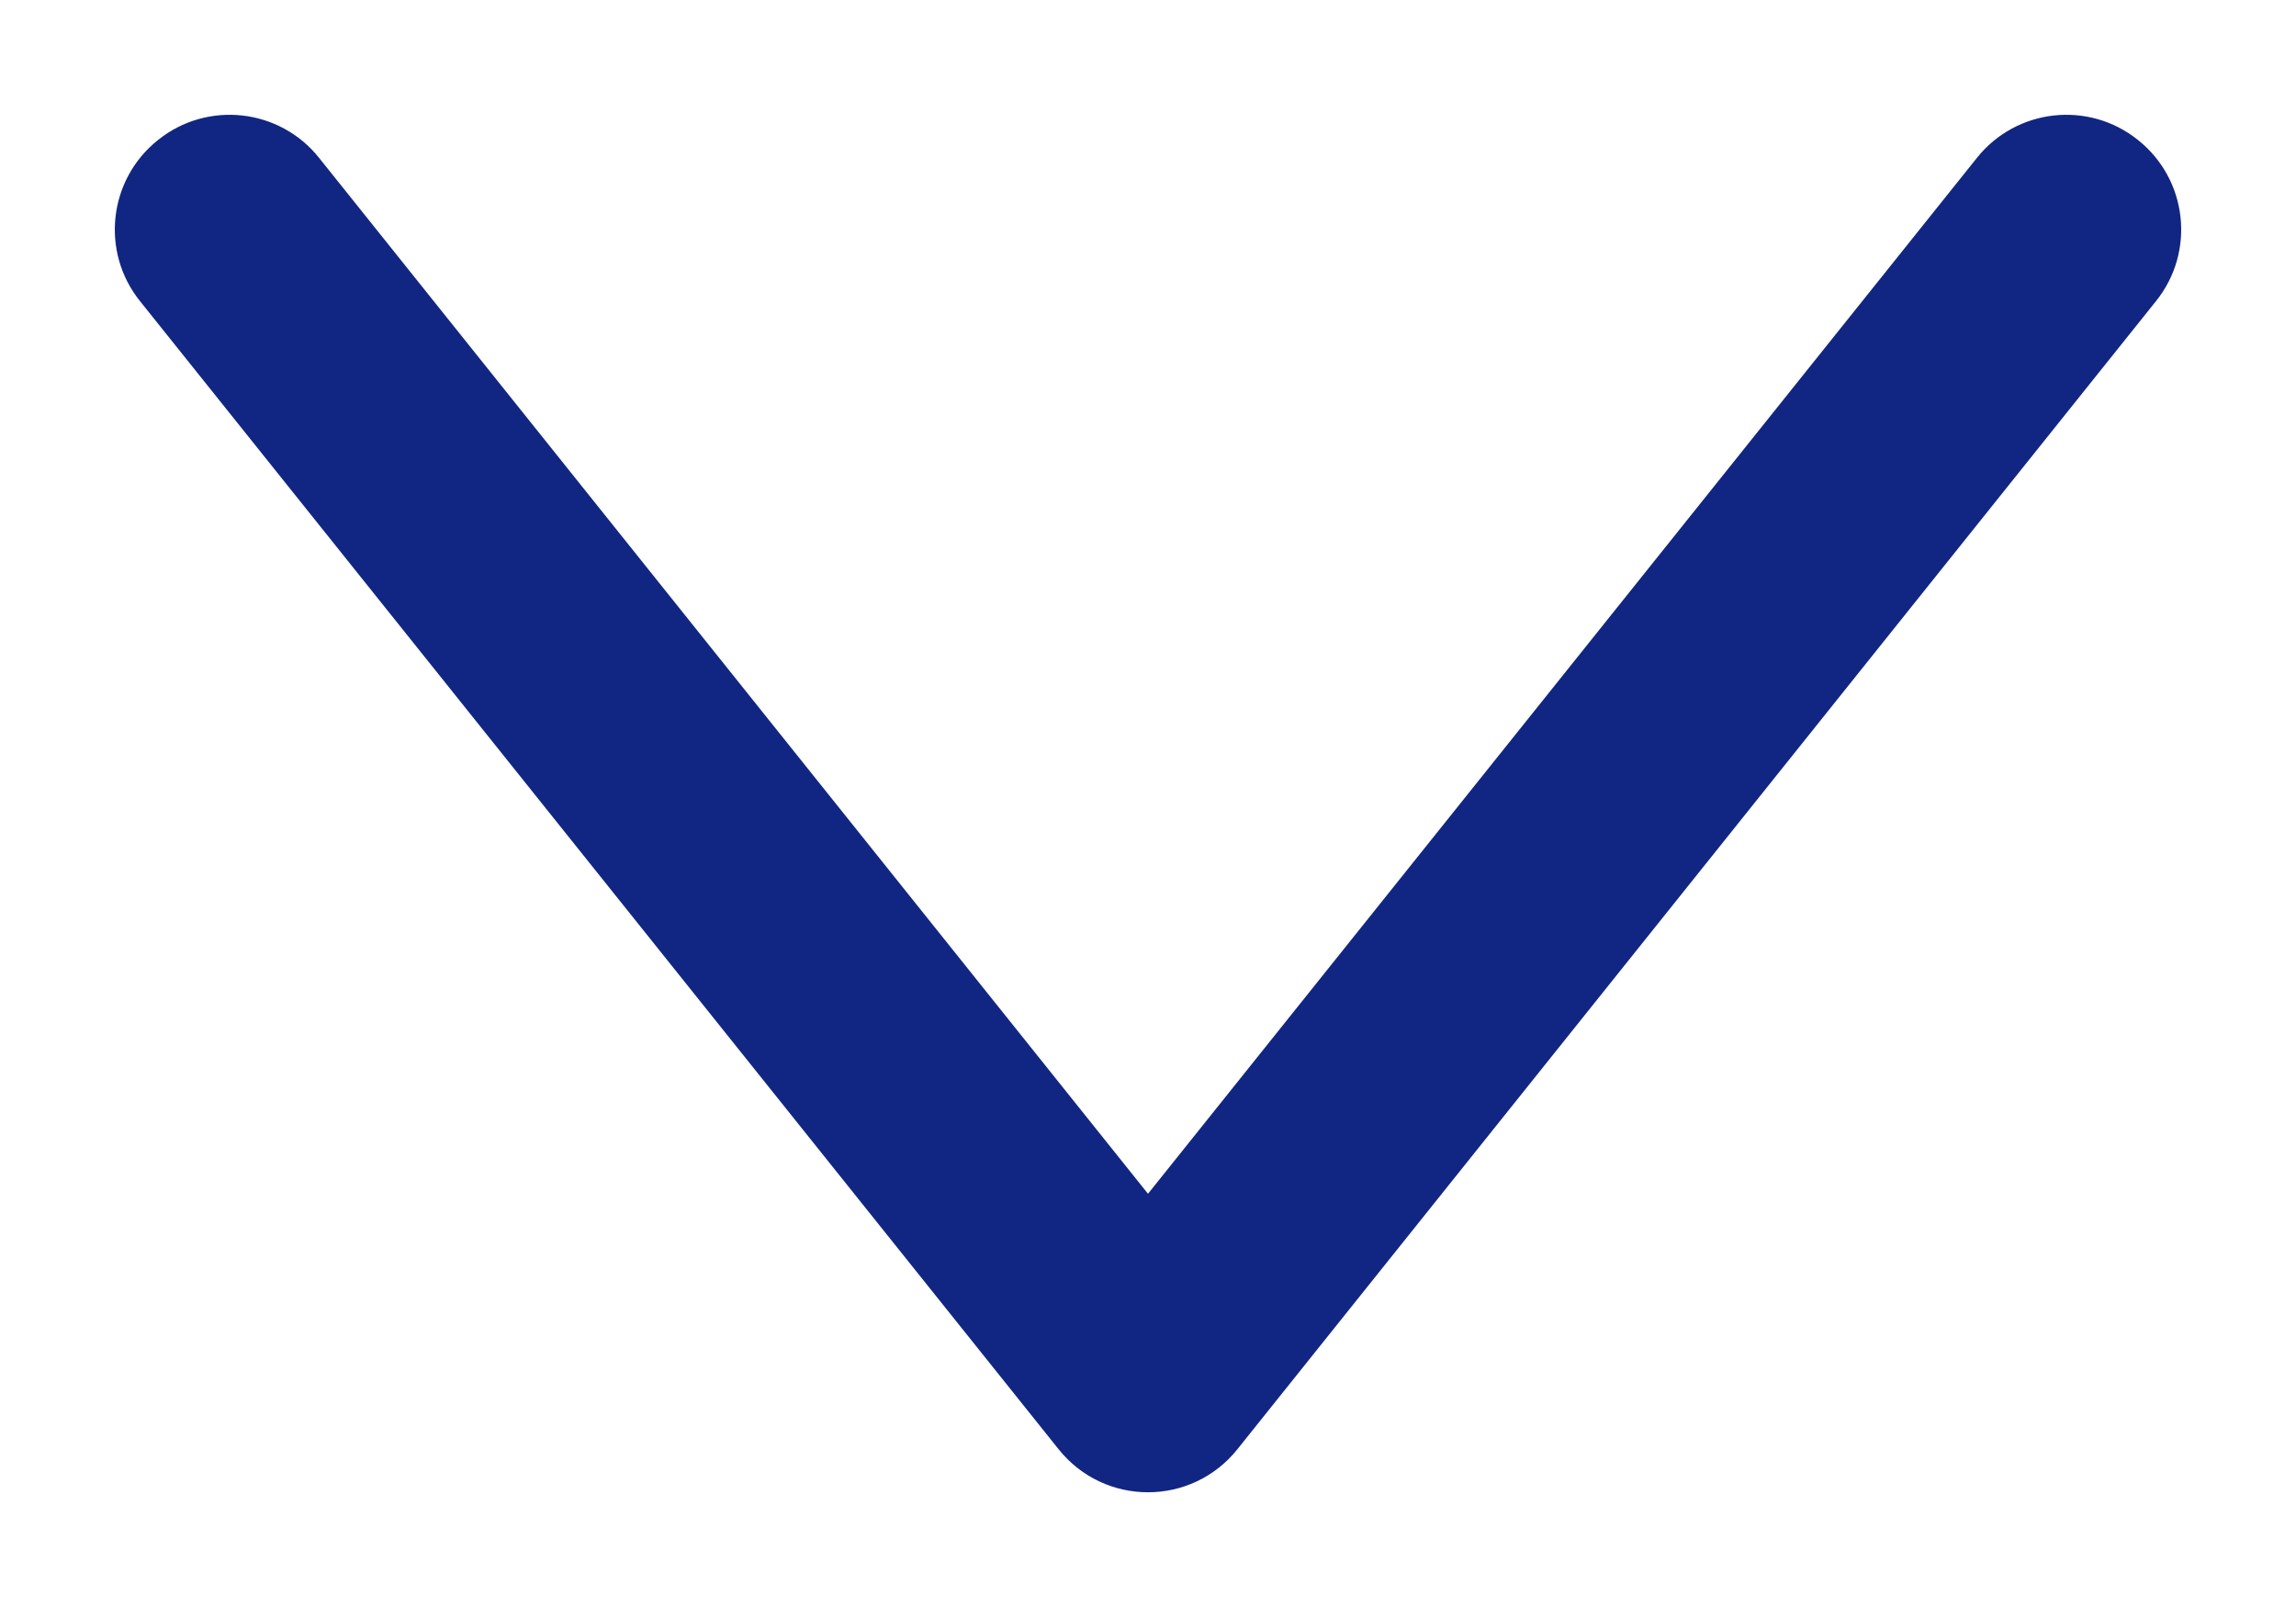 <?xml version="1.0" encoding="UTF-8"?>
<svg width="10px" height="7px" viewBox="0 0 10 7" version="1.1" xmlns="http://www.w3.org/2000/svg" xmlns:xlink="http://www.w3.org/1999/xlink">
    <!-- Generator: Sketch 57.1 (83088) - https://sketch.com -->
    <title>Stroke 2</title>
    <desc>Created with Sketch.</desc>
    <g id="Page-1" stroke="none" stroke-width="1" fill="none" fill-rule="evenodd">
        <g id="Afterfit-Home-–-final-illu" transform="translate(-1875, -53)" fill="#112682" fill-rule="nonzero">
            <g id="Group-56" transform="translate(1790, 45)">
                <path d="M90,13.2 L86.39,8.688 C86.218,8.472 85.903,8.437 85.688,8.61 C85.472,8.782 85.437,9.097 85.61,9.312 L89.61,14.312 C89.81,14.563 90.19,14.563 90.39,14.312 L94.39,9.312 C94.563,9.097 94.528,8.782 94.312,8.61 C94.097,8.437 93.782,8.472 93.61,8.688 L90,13.2 Z" id="Stroke-2"></path>
            </g>
        </g>
    </g>
</svg>
